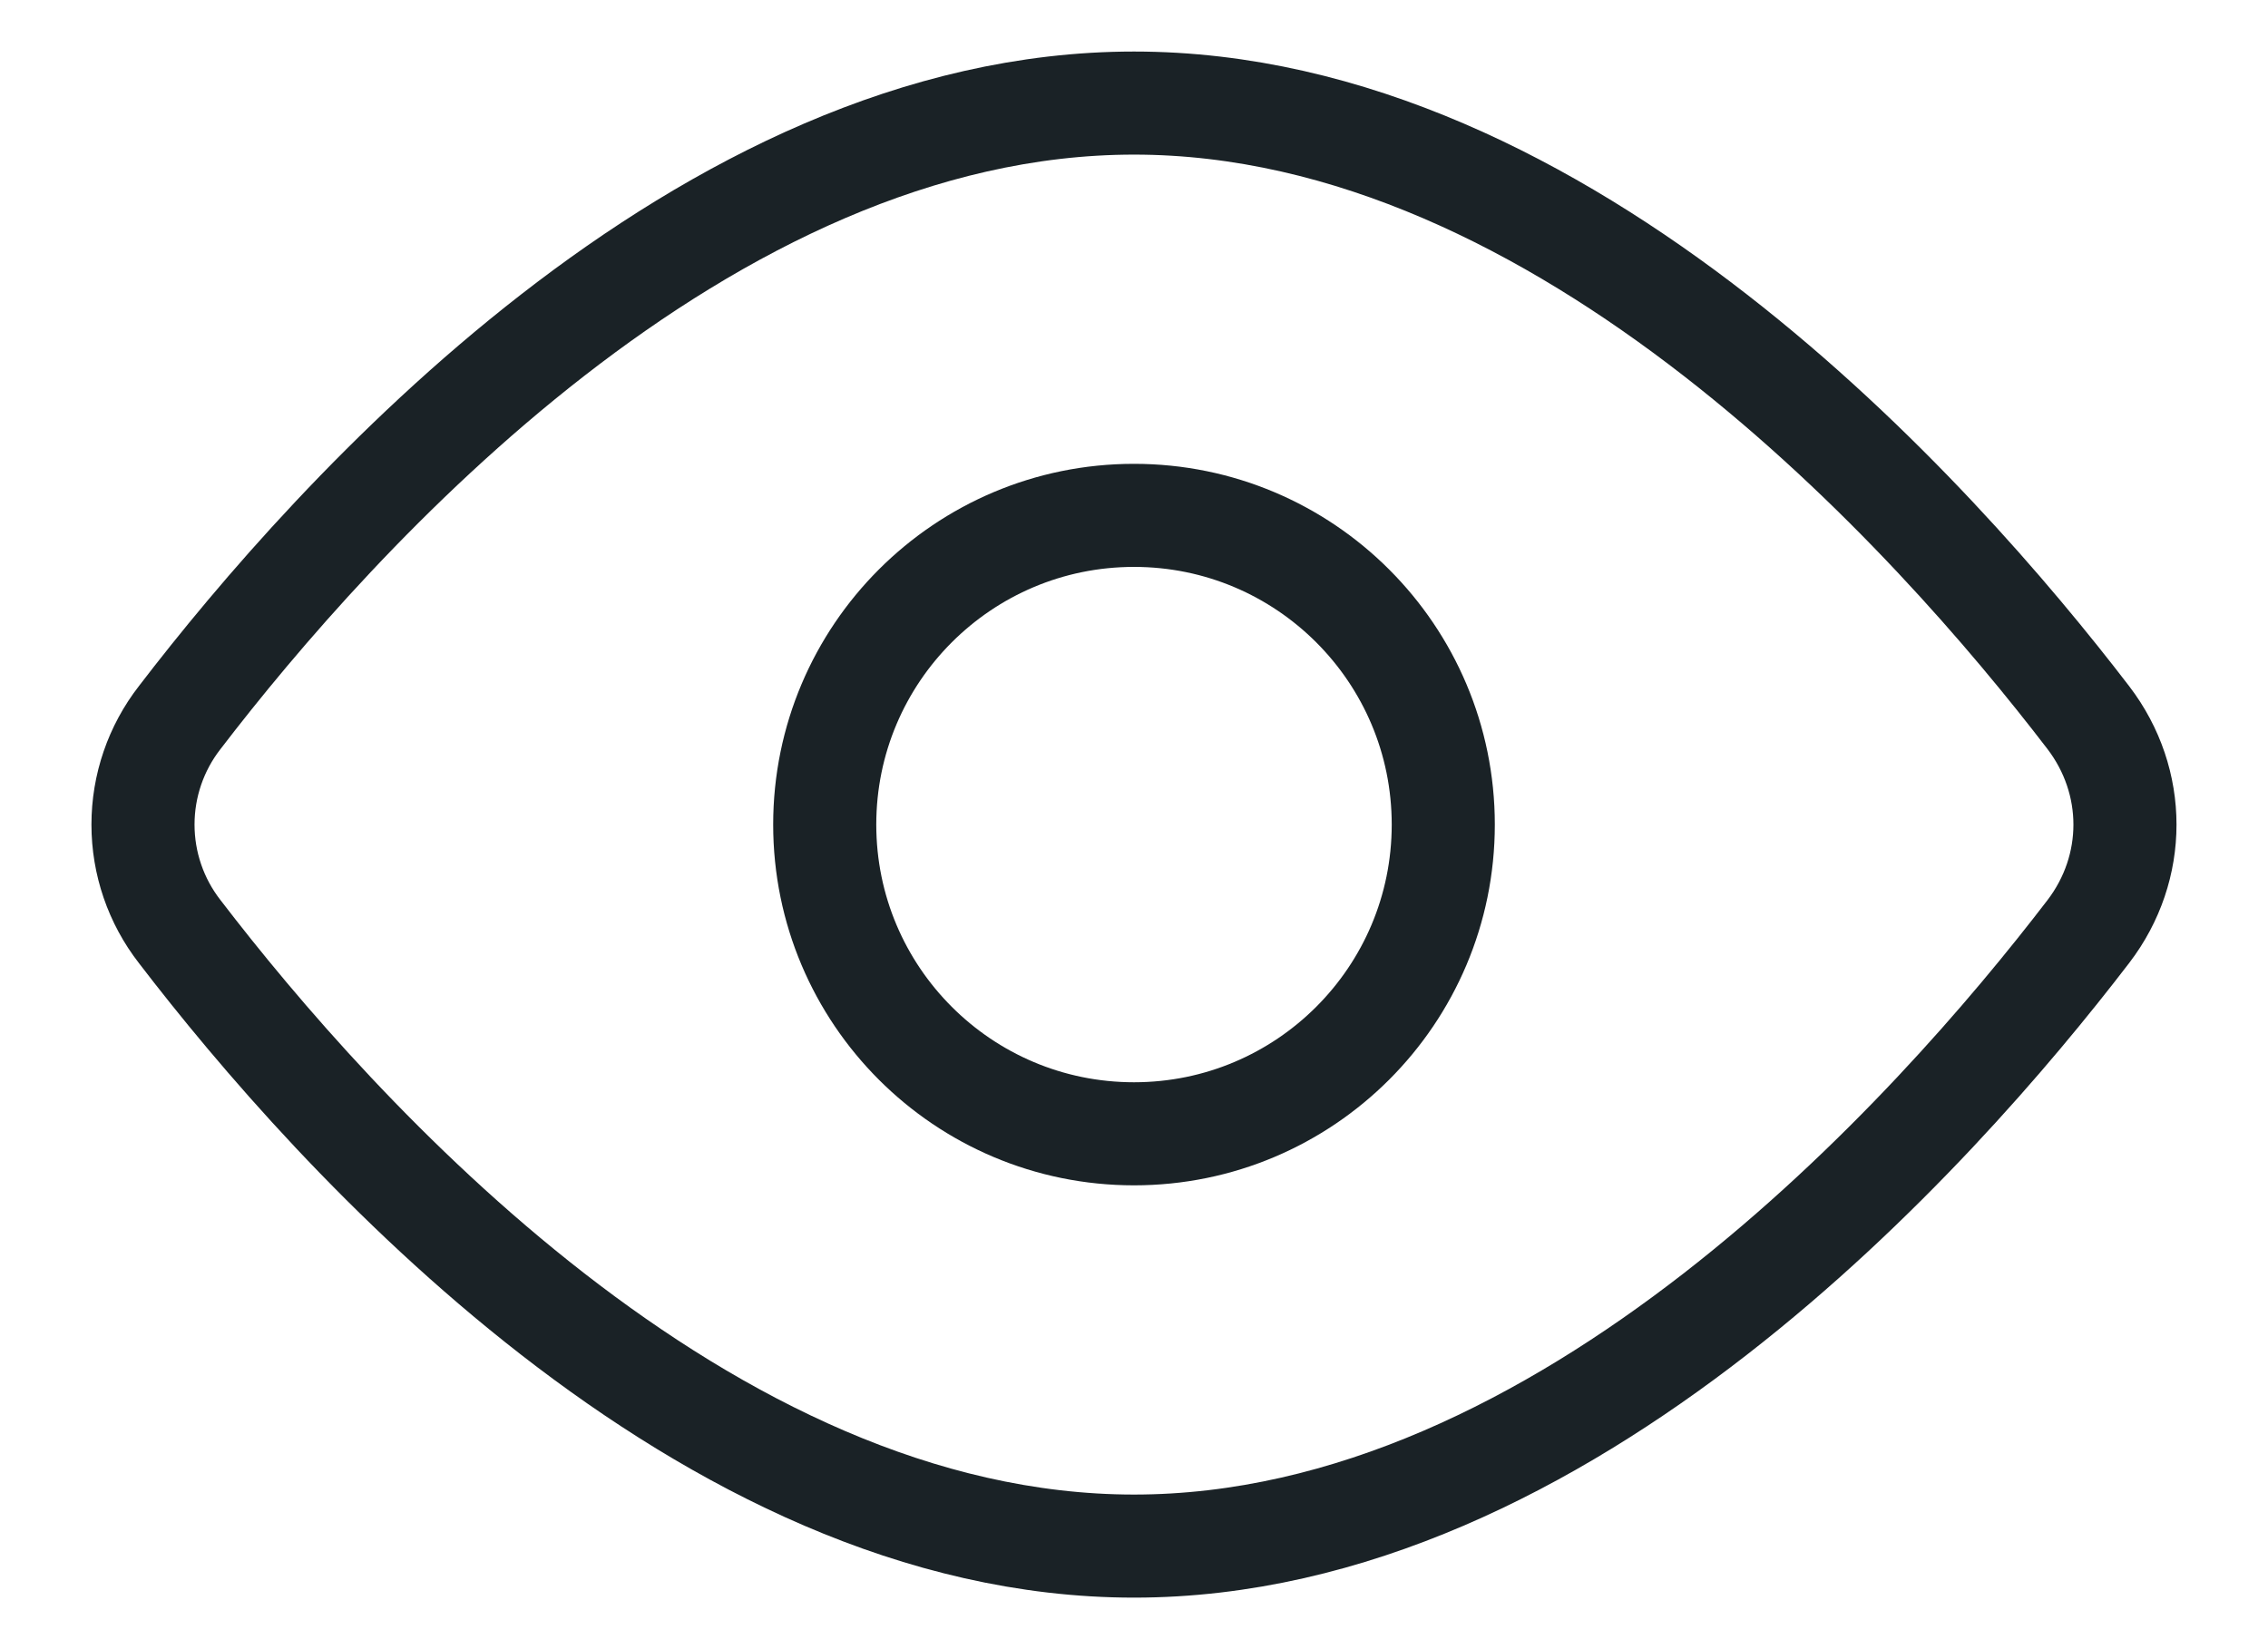 <svg width="22" height="16" viewBox="0 0 22 16" fill="none" xmlns="http://www.w3.org/2000/svg">
<path d="M20.257 6.962C20.731 7.582 20.731 8.419 20.257 9.038C18.764 10.987 15.182 15 11 15C6.818 15 3.236 10.987 1.743 9.038C1.512 8.741 1.387 8.376 1.387 8C1.387 7.624 1.512 7.259 1.743 6.962C3.236 5.013 6.818 1 11 1C15.182 1 18.764 5.013 20.257 6.962V6.962Z" stroke="#1A2226" stroke-linecap="round" stroke-linejoin="round"/>
<path d="M11 11C12.657 11 14 9.657 14 8C14 6.343 12.657 5 11 5C9.343 5 8 6.343 8 8C8 9.657 9.343 11 11 11Z" stroke="#1A2226" stroke-linecap="round" stroke-linejoin="round"/>
</svg>
